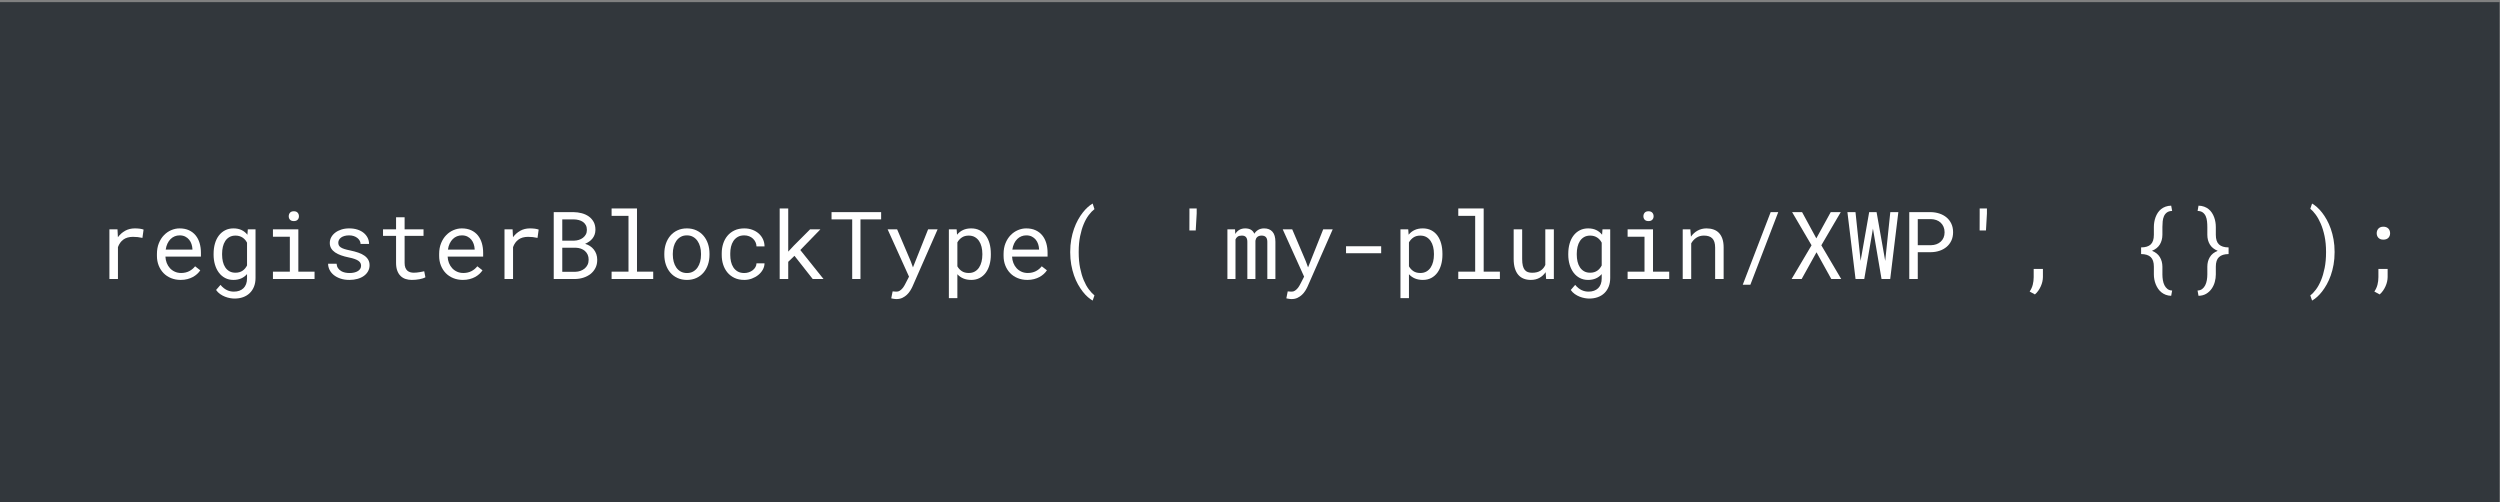 <svg xmlns="http://www.w3.org/2000/svg" xmlns:xlink="http://www.w3.org/1999/xlink" width="100%" height="100%" version="1.1" viewBox="0 0 886 178" xml:space="preserve" style="fill-rule:evenodd;clip-rule:evenodd;stroke-linejoin:round;stroke-miterlimit:1.414"><rect x="0" y="0" width="886" height="178" fill="#808080" stroke="none"/><rect id="registerBlockType--" width="885.827" height="177.165" x="0" y=".749" style="fill:none"/><clipPath id="_clip1"><rect width="885.827" height="177.165" x="0" y=".749"/></clipPath><g clip-path="url(#_clip1)"><rect width="885.827" height="177.165" x="0" y=".749" style="fill:#32373c"/><path d="M47.788,80.941c0.282,0 0.575,0.008 0.879,0.025c0.304,0.016 0.594,0.043 0.871,0.081c0.276,0.038 0.531,0.084 0.765,0.138c0.233,0.055 0.426,0.114 0.578,0.179l-0.407,2.946c-0.586,-0.13 -1.142,-0.225 -1.669,-0.285c-0.526,-0.059 -1.077,-0.089 -1.652,-0.089c-1.41,0 -2.552,0.32 -3.426,0.96c-0.873,0.64 -1.516,1.536 -1.929,2.686l0,11.295l-3.027,0l0,-17.61l2.865,0l0.146,2.799c0.716,-0.966 1.576,-1.728 2.58,-2.287c1.004,-0.558 2.146,-0.838 3.426,-0.838Z" style="fill:#fff;fill-rule:nonzero"/><path d="M64.032,99.203c-1.237,0 -2.374,-0.212 -3.41,-0.635c-1.037,-0.423 -1.924,-1.014 -2.661,-1.774c-0.738,-0.76 -1.313,-1.66 -1.726,-2.702c-0.412,-1.041 -0.618,-2.175 -0.618,-3.402l0,-0.683c0,-1.422 0.228,-2.694 0.683,-3.817c0.456,-1.123 1.061,-2.072 1.815,-2.848c0.754,-0.776 1.612,-1.37 2.572,-1.782c0.96,-0.413 1.945,-0.619 2.954,-0.619c1.269,0 2.379,0.22 3.328,0.659c0.95,0.44 1.739,1.047 2.369,1.823c0.629,0.776 1.098,1.69 1.407,2.743c0.31,1.052 0.464,2.192 0.464,3.418l0,1.351l-12.581,0c0.032,0.803 0.187,1.557 0.464,2.262c0.276,0.705 0.656,1.321 1.139,1.847c0.483,0.527 1.061,0.942 1.733,1.245c0.673,0.304 1.417,0.456 2.23,0.456c1.075,0 2.029,-0.217 2.865,-0.651c0.835,-0.434 1.53,-1.009 2.083,-1.725l1.839,1.432c-0.293,0.445 -0.659,0.871 -1.098,1.278c-0.44,0.407 -0.947,0.768 -1.522,1.082c-0.575,0.315 -1.226,0.567 -1.953,0.757c-0.727,0.19 -1.519,0.285 -2.376,0.285Zm-0.391,-15.788c-0.608,0 -1.183,0.111 -1.725,0.334c-0.543,0.222 -1.031,0.548 -1.465,0.976c-0.434,0.429 -0.8,0.955 -1.099,1.579c-0.298,0.624 -0.507,1.343 -0.626,2.157l9.472,0l0,-0.228c-0.032,-0.586 -0.144,-1.167 -0.333,-1.742c-0.19,-0.575 -0.47,-1.09 -0.839,-1.546c-0.369,-0.456 -0.832,-0.825 -1.391,-1.107c-0.559,-0.282 -1.224,-0.423 -1.994,-0.423Z" style="fill:#fff;fill-rule:nonzero"/><path d="M75.701,89.926c0,-1.313 0.161,-2.521 0.481,-3.622c0.32,-1.101 0.784,-2.048 1.391,-2.84c0.608,-0.792 1.346,-1.411 2.214,-1.856c0.868,-0.444 1.85,-0.667 2.946,-0.667c1.085,0 2.037,0.193 2.856,0.578c0.819,0.385 1.517,0.941 2.092,1.668l0.146,-1.92l2.734,0l0,17.236c0,1.161 -0.181,2.192 -0.545,3.092c-0.363,0.901 -0.873,1.666 -1.53,2.295c-0.656,0.63 -1.44,1.107 -2.352,1.433c-0.911,0.325 -1.92,0.488 -3.027,0.488c-0.456,0 -0.976,-0.052 -1.562,-0.155c-0.586,-0.103 -1.18,-0.271 -1.783,-0.504c-0.602,-0.234 -1.182,-0.545 -1.741,-0.936c-0.559,-0.391 -1.039,-0.874 -1.441,-1.449l1.563,-1.806c0.369,0.445 0.749,0.822 1.139,1.131c0.391,0.309 0.787,0.556 1.188,0.74c0.402,0.185 0.803,0.318 1.205,0.399c0.401,0.082 0.803,0.122 1.204,0.122c0.716,0 1.362,-0.103 1.937,-0.309c0.575,-0.206 1.066,-0.507 1.473,-0.903c0.407,-0.396 0.719,-0.887 0.936,-1.473c0.217,-0.586 0.325,-1.259 0.325,-2.019l0,-1.513c-0.586,0.673 -1.277,1.185 -2.075,1.538c-0.797,0.353 -1.722,0.529 -2.775,0.529c-1.074,0 -2.045,-0.228 -2.913,-0.684c-0.868,-0.455 -1.603,-1.085 -2.206,-1.888c-0.602,-0.803 -1.066,-1.749 -1.391,-2.84c-0.326,-1.09 -0.489,-2.265 -0.489,-3.524l0,-0.341Zm3.012,0.341c0,0.858 0.089,1.671 0.268,2.442c0.179,0.77 0.461,1.448 0.846,2.034c0.386,0.586 0.877,1.05 1.473,1.392c0.597,0.342 1.313,0.513 2.149,0.513c0.521,0 0.99,-0.063 1.408,-0.188c0.417,-0.124 0.792,-0.301 1.123,-0.529c0.331,-0.227 0.626,-0.499 0.887,-0.813c0.26,-0.315 0.488,-0.662 0.683,-1.042l0,-8.073c-0.195,-0.369 -0.423,-0.705 -0.683,-1.009c-0.261,-0.304 -0.559,-0.567 -0.895,-0.79c-0.337,-0.222 -0.711,-0.396 -1.123,-0.52c-0.413,-0.125 -0.868,-0.188 -1.368,-0.188c-0.846,0 -1.57,0.174 -2.172,0.521c-0.603,0.348 -1.096,0.817 -1.482,1.408c-0.385,0.592 -0.667,1.275 -0.846,2.051c-0.179,0.776 -0.268,1.592 -0.268,2.45l0,0.341Z" style="fill:#fff;fill-rule:nonzero"/><path d="M96.73,81.267l9.001,0l0,15.006l5.745,0l0,2.604l-14.746,0l0,-2.604l5.99,0l0,-12.386l-5.99,0l0,-2.62Zm5.599,-4.623c0,-0.499 0.149,-0.919 0.448,-1.261c0.298,-0.342 0.751,-0.513 1.359,-0.513c0.597,0 1.047,0.171 1.351,0.513c0.303,0.342 0.455,0.762 0.455,1.261c0,0.489 -0.152,0.895 -0.455,1.221c-0.304,0.325 -0.754,0.488 -1.351,0.488c-0.608,0 -1.061,-0.163 -1.359,-0.488c-0.299,-0.326 -0.448,-0.732 -0.448,-1.221Z" style="fill:#fff;fill-rule:nonzero"/><path d="M127.964,94.206c0,-0.358 -0.071,-0.681 -0.212,-0.968c-0.141,-0.288 -0.38,-0.551 -0.716,-0.79c-0.336,-0.238 -0.781,-0.458 -1.335,-0.659c-0.553,-0.201 -1.242,-0.382 -2.067,-0.545c-1.009,-0.206 -1.928,-0.456 -2.758,-0.749c-0.83,-0.293 -1.541,-0.643 -2.133,-1.05c-0.591,-0.407 -1.049,-0.884 -1.375,-1.432c-0.325,-0.548 -0.488,-1.185 -0.488,-1.912c0,-0.716 0.168,-1.387 0.504,-2.01c0.337,-0.624 0.809,-1.17 1.416,-1.636c0.608,-0.467 1.332,-0.836 2.173,-1.107c0.841,-0.271 1.766,-0.407 2.775,-0.407c1.085,0 2.062,0.141 2.93,0.423c0.868,0.282 1.606,0.673 2.214,1.172c0.607,0.499 1.077,1.083 1.407,1.75c0.331,0.667 0.497,1.386 0.497,2.156l-3.011,0c0,-0.379 -0.098,-0.751 -0.293,-1.114c-0.195,-0.364 -0.467,-0.687 -0.814,-0.969c-0.347,-0.282 -0.768,-0.51 -1.261,-0.683c-0.494,-0.174 -1.05,-0.261 -1.669,-0.261c-0.64,0 -1.201,0.071 -1.684,0.212c-0.483,0.141 -0.885,0.331 -1.205,0.569c-0.32,0.239 -0.561,0.516 -0.724,0.83c-0.163,0.315 -0.244,0.641 -0.244,0.977c0,0.347 0.065,0.656 0.195,0.928c0.13,0.271 0.356,0.515 0.676,0.732c0.32,0.217 0.748,0.412 1.286,0.586c0.537,0.174 1.217,0.342 2.042,0.505c1.085,0.228 2.056,0.491 2.914,0.789c0.857,0.298 1.578,0.656 2.164,1.074c0.586,0.418 1.034,0.904 1.343,1.457c0.309,0.553 0.464,1.194 0.464,1.921c0,0.781 -0.176,1.492 -0.529,2.132c-0.353,0.64 -0.844,1.188 -1.473,1.644c-0.629,0.455 -1.384,0.808 -2.262,1.058c-0.879,0.249 -1.84,0.374 -2.881,0.374c-1.194,0 -2.257,-0.16 -3.19,-0.48c-0.934,-0.32 -1.723,-0.744 -2.369,-1.27c-0.645,-0.526 -1.139,-1.136 -1.481,-1.831c-0.341,-0.694 -0.512,-1.416 -0.512,-2.165l3.011,0c0.043,0.619 0.209,1.14 0.496,1.563c0.288,0.423 0.646,0.765 1.074,1.025c0.429,0.261 0.904,0.445 1.425,0.554c0.52,0.108 1.036,0.162 1.546,0.162c1.269,0 2.273,-0.233 3.011,-0.699c0.738,-0.467 1.112,-1.085 1.123,-1.856Z" style="fill:#fff;fill-rule:nonzero"/><path d="M143.394,77.002l0,4.265l6.705,0l0,2.327l-6.705,0l0,9.57c0,0.684 0.086,1.248 0.26,1.693c0.174,0.445 0.412,0.8 0.716,1.066c0.304,0.266 0.654,0.453 1.05,0.562c0.396,0.108 0.816,0.163 1.261,0.163c0.326,0 0.662,-0.019 1.009,-0.057c0.348,-0.038 0.687,-0.085 1.018,-0.139c0.331,-0.054 0.64,-0.111 0.927,-0.171c0.288,-0.059 0.524,-0.111 0.708,-0.154l0.424,2.132c-0.25,0.152 -0.554,0.285 -0.912,0.399c-0.358,0.114 -0.749,0.211 -1.172,0.293c-0.423,0.081 -0.871,0.143 -1.343,0.187c-0.472,0.043 -0.941,0.065 -1.407,0.065c-0.782,0 -1.511,-0.111 -2.19,-0.334c-0.678,-0.222 -1.266,-0.575 -1.765,-1.058c-0.5,-0.483 -0.893,-1.107 -1.18,-1.871c-0.288,-0.765 -0.432,-1.69 -0.432,-2.776l0,-9.57l-4.622,0l0,-2.327l4.622,0l0,-4.265l3.028,0Z" style="fill:#fff;fill-rule:nonzero"/><path d="M164.048,99.203c-1.237,0 -2.374,-0.212 -3.41,-0.635c-1.036,-0.423 -1.923,-1.014 -2.661,-1.774c-0.738,-0.76 -1.313,-1.66 -1.725,-2.702c-0.413,-1.041 -0.619,-2.175 -0.619,-3.402l0,-0.683c0,-1.422 0.228,-2.694 0.684,-3.817c0.455,-1.123 1.06,-2.072 1.814,-2.848c0.755,-0.776 1.612,-1.37 2.572,-1.782c0.96,-0.413 1.945,-0.619 2.954,-0.619c1.27,0 2.379,0.22 3.329,0.659c0.949,0.44 1.738,1.047 2.368,1.823c0.629,0.776 1.098,1.69 1.408,2.743c0.309,1.052 0.464,2.192 0.464,3.418l0,1.351l-12.582,0c0.033,0.803 0.187,1.557 0.464,2.262c0.277,0.705 0.657,1.321 1.139,1.847c0.483,0.527 1.061,0.942 1.734,1.245c0.673,0.304 1.416,0.456 2.23,0.456c1.074,0 2.029,-0.217 2.864,-0.651c0.836,-0.434 1.53,-1.009 2.084,-1.725l1.839,1.432c-0.293,0.445 -0.659,0.871 -1.099,1.278c-0.439,0.407 -0.947,0.768 -1.522,1.082c-0.575,0.315 -1.226,0.567 -1.953,0.757c-0.727,0.19 -1.519,0.285 -2.376,0.285Zm-0.391,-15.788c-0.607,0 -1.183,0.111 -1.725,0.334c-0.543,0.222 -1.031,0.548 -1.465,0.976c-0.434,0.429 -0.8,0.955 -1.099,1.579c-0.298,0.624 -0.507,1.343 -0.626,2.157l9.472,0l0,-0.228c-0.032,-0.586 -0.143,-1.167 -0.333,-1.742c-0.19,-0.575 -0.469,-1.09 -0.838,-1.546c-0.369,-0.456 -0.833,-0.825 -1.392,-1.107c-0.559,-0.282 -1.223,-0.423 -1.994,-0.423Z" style="fill:#fff;fill-rule:nonzero"/><path d="M187.811,80.941c0.282,0 0.575,0.008 0.879,0.025c0.304,0.016 0.594,0.043 0.871,0.081c0.276,0.038 0.531,0.084 0.764,0.138c0.234,0.055 0.426,0.114 0.578,0.179l-0.407,2.946c-0.586,-0.13 -1.142,-0.225 -1.668,-0.285c-0.526,-0.059 -1.077,-0.089 -1.652,-0.089c-1.411,0 -2.553,0.32 -3.426,0.96c-0.874,0.64 -1.516,1.536 -1.929,2.686l0,11.295l-3.027,0l0,-17.61l2.865,0l0.146,2.799c0.716,-0.966 1.576,-1.728 2.58,-2.287c1.003,-0.558 2.145,-0.838 3.426,-0.838Z" style="fill:#fff;fill-rule:nonzero"/><path d="M196.242,98.877l0,-23.698l7.047,0c0.977,0.011 1.932,0.139 2.865,0.383c0.933,0.244 1.763,0.621 2.49,1.131c0.727,0.51 1.308,1.161 1.742,1.953c0.434,0.792 0.645,1.742 0.634,2.849c-0.01,0.618 -0.111,1.182 -0.301,1.692c-0.19,0.51 -0.45,0.969 -0.781,1.376c-0.331,0.406 -0.719,0.762 -1.164,1.066c-0.444,0.303 -0.916,0.564 -1.416,0.781c0.63,0.184 1.208,0.447 1.734,0.789c0.526,0.342 0.979,0.754 1.359,1.237c0.38,0.483 0.675,1.028 0.887,1.636c0.211,0.608 0.317,1.264 0.317,1.969c0.011,1.107 -0.2,2.084 -0.635,2.93c-0.434,0.846 -1.014,1.554 -1.741,2.124c-0.727,0.57 -1.565,1.007 -2.515,1.31c-0.949,0.304 -1.928,0.461 -2.938,0.472l-7.584,0Zm3.027,-11.084l0,8.529l4.639,0c0.629,-0.011 1.226,-0.117 1.79,-0.317c0.564,-0.201 1.064,-0.481 1.498,-0.839c0.434,-0.358 0.778,-0.797 1.033,-1.318c0.255,-0.521 0.383,-1.112 0.383,-1.774c0.01,-0.673 -0.101,-1.27 -0.334,-1.79c-0.233,-0.521 -0.556,-0.963 -0.968,-1.327c-0.413,-0.363 -0.896,-0.643 -1.449,-0.838c-0.553,-0.195 -1.15,-0.304 -1.79,-0.326l-4.802,0Zm0,-2.506l4.199,0c0.565,-0.011 1.118,-0.101 1.661,-0.269c0.542,-0.168 1.025,-0.412 1.448,-0.732c0.423,-0.32 0.765,-0.714 1.026,-1.18c0.26,-0.467 0.39,-1.009 0.39,-1.628c0,-0.662 -0.127,-1.226 -0.382,-1.692c-0.255,-0.467 -0.597,-0.85 -1.026,-1.148c-0.428,-0.298 -0.922,-0.518 -1.481,-0.659c-0.559,-0.141 -1.131,-0.217 -1.717,-0.228l-4.118,0l0,7.536Z" style="fill:#fff;fill-rule:nonzero"/><path d="M216.75,73.877l9,0l0,22.396l5.746,0l0,2.604l-14.746,0l0,-2.604l5.989,0l0,-19.775l-5.989,0l0,-2.621Z" style="fill:#fff;fill-rule:nonzero"/><path d="M235.435,89.909c0,-1.269 0.184,-2.449 0.553,-3.54c0.369,-1.09 0.898,-2.037 1.587,-2.84c0.689,-0.803 1.527,-1.435 2.514,-1.896c0.988,-0.461 2.1,-0.692 3.337,-0.692c1.248,0 2.368,0.231 3.361,0.692c0.993,0.461 1.834,1.093 2.523,1.896c0.689,0.803 1.218,1.75 1.587,2.84c0.369,1.091 0.553,2.271 0.553,3.54l0,0.358c0,1.27 -0.184,2.447 -0.553,3.532c-0.369,1.085 -0.898,2.029 -1.587,2.832c-0.689,0.803 -1.527,1.433 -2.515,1.888c-0.987,0.456 -2.099,0.684 -3.336,0.684c-1.248,0 -2.369,-0.228 -3.361,-0.684c-0.993,-0.455 -1.834,-1.085 -2.523,-1.888c-0.689,-0.803 -1.218,-1.747 -1.587,-2.832c-0.369,-1.085 -0.553,-2.262 -0.553,-3.532l0,-0.358Zm3.011,0.358c0,0.868 0.103,1.696 0.309,2.482c0.206,0.787 0.518,1.479 0.936,2.076c0.417,0.596 0.941,1.068 1.57,1.416c0.63,0.347 1.362,0.52 2.198,0.52c0.824,0 1.549,-0.173 2.172,-0.52c0.624,-0.348 1.145,-0.82 1.563,-1.416c0.418,-0.597 0.73,-1.289 0.936,-2.076c0.206,-0.786 0.309,-1.614 0.309,-2.482l0,-0.358c0,-0.857 -0.106,-1.679 -0.317,-2.466c-0.212,-0.786 -0.527,-1.478 -0.944,-2.075c-0.418,-0.597 -0.939,-1.071 -1.563,-1.424c-0.624,-0.353 -1.353,-0.529 -2.189,-0.529c-0.835,0 -1.562,0.176 -2.181,0.529c-0.618,0.353 -1.137,0.827 -1.554,1.424c-0.418,0.597 -0.73,1.289 -0.936,2.075c-0.206,0.787 -0.309,1.609 -0.309,2.466l0,0.358Z" style="fill:#fff;fill-rule:nonzero"/><path d="M263.787,96.761c0.543,0 1.072,-0.086 1.587,-0.26c0.516,-0.174 0.974,-0.415 1.376,-0.724c0.401,-0.309 0.724,-0.673 0.968,-1.091c0.244,-0.417 0.372,-0.871 0.383,-1.359l2.848,0c-0.011,0.781 -0.214,1.527 -0.61,2.238c-0.397,0.711 -0.926,1.335 -1.587,1.872c-0.662,0.537 -1.422,0.966 -2.279,1.286c-0.857,0.32 -1.752,0.48 -2.686,0.48c-1.334,0 -2.501,-0.239 -3.499,-0.716c-0.998,-0.478 -1.831,-1.121 -2.498,-1.929c-0.668,-0.808 -1.169,-1.742 -1.506,-2.799c-0.336,-1.058 -0.504,-2.173 -0.504,-3.345l0,-0.684c0,-1.161 0.168,-2.273 0.504,-3.336c0.337,-1.064 0.838,-2 1.506,-2.808c0.667,-0.808 1.5,-1.451 2.498,-1.929c0.998,-0.477 2.165,-0.716 3.499,-0.716c1.042,0 2,0.166 2.873,0.497c0.874,0.331 1.628,0.781 2.263,1.35c0.634,0.57 1.131,1.246 1.489,2.027c0.358,0.781 0.537,1.617 0.537,2.506l-2.848,0c-0.011,-0.531 -0.128,-1.033 -0.35,-1.505c-0.223,-0.472 -0.524,-0.887 -0.904,-1.245c-0.379,-0.358 -0.832,-0.64 -1.359,-0.847c-0.526,-0.206 -1.093,-0.309 -1.701,-0.309c-0.933,0 -1.717,0.187 -2.351,0.562c-0.635,0.374 -1.148,0.862 -1.539,1.464c-0.39,0.603 -0.67,1.278 -0.838,2.027c-0.168,0.749 -0.252,1.503 -0.252,2.262l0,0.684c0,0.77 0.084,1.532 0.252,2.287c0.168,0.754 0.445,1.432 0.83,2.034c0.385,0.602 0.895,1.091 1.53,1.465c0.635,0.374 1.424,0.561 2.368,0.561Z" style="fill:#fff;fill-rule:nonzero"/><path d="M281.561,90.658l-2.214,2.132l0,6.087l-3.027,0l0,-25l3.027,0l0,15.3l1.97,-2.116l5.778,-5.794l3.662,0l-7.129,7.34l8.219,10.27l-3.825,0l-6.461,-8.219Z" style="fill:#fff;fill-rule:nonzero"/><path d="M312.274,77.751l-7.324,0l0,21.126l-2.93,0l0,-21.126l-7.324,0l0,-2.572l17.578,0l0,2.572Z" style="fill:#fff;fill-rule:nonzero"/><path d="M322.772,92.627l0.781,2.133l5.371,-13.493l3.369,0l-8.935,20.328c-0.206,0.456 -0.47,0.939 -0.79,1.449c-0.32,0.51 -0.708,0.982 -1.163,1.416c-0.456,0.434 -0.988,0.798 -1.595,1.091c-0.608,0.292 -1.308,0.439 -2.1,0.439c-0.141,0 -0.298,-0.008 -0.472,-0.024c-0.174,-0.017 -0.347,-0.038 -0.521,-0.066c-0.174,-0.027 -0.336,-0.057 -0.488,-0.089c-0.152,-0.033 -0.277,-0.06 -0.375,-0.081l0.489,-2.458c0.076,0 0.179,0.005 0.309,0.016c0.13,0.011 0.266,0.022 0.407,0.033c0.141,0.011 0.277,0.019 0.407,0.024c0.13,0.006 0.233,0.008 0.309,0.008c0.412,0 0.789,-0.114 1.131,-0.342c0.342,-0.227 0.646,-0.499 0.912,-0.813c0.266,-0.315 0.493,-0.641 0.683,-0.977c0.19,-0.336 0.339,-0.613 0.448,-0.83l1.204,-2.344l-7.584,-16.78l3.369,0l4.834,11.36Z" style="fill:#fff;fill-rule:nonzero"/><path d="M351.157,90.267c0,1.259 -0.152,2.434 -0.456,3.524c-0.303,1.091 -0.748,2.037 -1.334,2.84c-0.586,0.803 -1.31,1.433 -2.173,1.888c-0.863,0.456 -1.847,0.684 -2.954,0.684c-1.074,0 -2.021,-0.174 -2.84,-0.521c-0.82,-0.347 -1.522,-0.846 -2.108,-1.497l0,8.463l-3.011,0l0,-24.381l2.751,0l0.146,1.92c0.586,-0.727 1.294,-1.283 2.124,-1.668c0.83,-0.385 1.793,-0.578 2.889,-0.578c1.129,0 2.127,0.223 2.995,0.667c0.868,0.445 1.595,1.064 2.181,1.856c0.586,0.792 1.031,1.739 1.334,2.84c0.304,1.101 0.456,2.309 0.456,3.622l0,0.341Zm-3.011,-0.341c0,-0.858 -0.095,-1.674 -0.285,-2.45c-0.19,-0.776 -0.483,-1.459 -0.879,-2.051c-0.396,-0.591 -0.897,-1.06 -1.505,-1.408c-0.608,-0.347 -1.335,-0.521 -2.181,-0.521c-0.966,0 -1.777,0.226 -2.433,0.676c-0.657,0.45 -1.18,1.028 -1.571,1.733l0,8.48c0.391,0.695 0.911,1.262 1.562,1.701c0.652,0.439 1.476,0.659 2.474,0.659c0.836,0 1.557,-0.176 2.165,-0.529c0.608,-0.352 1.107,-0.827 1.498,-1.424c0.39,-0.597 0.68,-1.286 0.87,-2.067c0.19,-0.781 0.285,-1.6 0.285,-2.458l0,-0.341Z" style="fill:#fff;fill-rule:nonzero"/><path d="M364.08,99.203c-1.237,0 -2.373,-0.212 -3.409,-0.635c-1.037,-0.423 -1.924,-1.014 -2.662,-1.774c-0.737,-0.76 -1.313,-1.66 -1.725,-2.702c-0.412,-1.041 -0.618,-2.175 -0.618,-3.402l0,-0.683c0,-1.422 0.228,-2.694 0.683,-3.817c0.456,-1.123 1.061,-2.072 1.815,-2.848c0.754,-0.776 1.611,-1.37 2.572,-1.782c0.96,-0.413 1.945,-0.619 2.954,-0.619c1.269,0 2.379,0.22 3.328,0.659c0.95,0.44 1.739,1.047 2.368,1.823c0.63,0.776 1.099,1.69 1.408,2.743c0.309,1.052 0.464,2.192 0.464,3.418l0,1.351l-12.581,0c0.032,0.803 0.187,1.557 0.464,2.262c0.276,0.705 0.656,1.321 1.139,1.847c0.483,0.527 1.061,0.942 1.733,1.245c0.673,0.304 1.416,0.456 2.23,0.456c1.074,0 2.029,-0.217 2.865,-0.651c0.835,-0.434 1.53,-1.009 2.083,-1.725l1.839,1.432c-0.293,0.445 -0.659,0.871 -1.098,1.278c-0.44,0.407 -0.947,0.768 -1.522,1.082c-0.575,0.315 -1.226,0.567 -1.953,0.757c-0.727,0.19 -1.519,0.285 -2.377,0.285Zm-0.39,-15.788c-0.608,0 -1.183,0.111 -1.726,0.334c-0.542,0.222 -1.03,0.548 -1.464,0.976c-0.434,0.429 -0.801,0.955 -1.099,1.579c-0.298,0.624 -0.507,1.343 -0.627,2.157l9.473,0l0,-0.228c-0.033,-0.586 -0.144,-1.167 -0.334,-1.742c-0.19,-0.575 -0.469,-1.09 -0.838,-1.546c-0.369,-0.456 -0.833,-0.825 -1.391,-1.107c-0.559,-0.282 -1.224,-0.423 -1.994,-0.423Z" style="fill:#fff;fill-rule:nonzero"/><path d="M379.282,89.258c0,-1.551 0.122,-3.011 0.366,-4.378c0.245,-1.367 0.573,-2.634 0.985,-3.801c0.412,-1.166 0.887,-2.232 1.424,-3.198c0.537,-0.965 1.102,-1.823 1.693,-2.571c0.591,-0.749 1.185,-1.389 1.782,-1.921c0.597,-0.532 1.167,-0.949 1.709,-1.253l0.635,1.985c-0.673,0.51 -1.343,1.205 -2.01,2.084c-0.667,0.879 -1.264,1.945 -1.791,3.198c-0.526,1.253 -0.954,2.696 -1.285,4.329c-0.331,1.634 -0.497,3.465 -0.497,5.494l0,0.228c0,2.029 0.166,3.862 0.497,5.501c0.331,1.638 0.759,3.087 1.285,4.346c0.527,1.258 1.124,2.335 1.791,3.23c0.667,0.895 1.337,1.614 2.01,2.157l-0.635,1.839c-0.542,-0.304 -1.115,-0.719 -1.717,-1.245c-0.602,-0.526 -1.199,-1.166 -1.79,-1.921c-0.592,-0.754 -1.156,-1.611 -1.693,-2.571c-0.537,-0.961 -1.009,-2.024 -1.416,-3.19c-0.407,-1.167 -0.732,-2.434 -0.977,-3.801c-0.244,-1.367 -0.366,-2.826 -0.366,-4.378l0,-0.163Z" style="fill:#fff;fill-rule:nonzero"/><path d="M424.106,75.684l-0.341,5.99l-2.246,0l0.016,-5.73l0,-2.067l2.571,0l0,1.807Z" style="fill:#fff;fill-rule:nonzero"/><path d="M437.697,81.267l0.081,1.66c0.358,-0.619 0.828,-1.102 1.408,-1.449c0.581,-0.347 1.283,-0.526 2.108,-0.537c1.617,0 2.696,0.629 3.239,1.888c0.347,-0.564 0.806,-1.017 1.375,-1.359c0.57,-0.342 1.262,-0.518 2.075,-0.529c1.292,0 2.284,0.396 2.979,1.188c0.694,0.792 1.042,1.991 1.042,3.597l0,13.151l-2.865,0l0,-13.183c0,-1.476 -0.678,-2.208 -2.035,-2.198c-0.358,0 -0.667,0.049 -0.927,0.147c-0.261,0.098 -0.478,0.231 -0.651,0.399c-0.174,0.168 -0.31,0.363 -0.407,0.586c-0.098,0.222 -0.163,0.453 -0.196,0.691l0,13.558l-2.864,0l0,-13.2c0,-0.705 -0.157,-1.247 -0.472,-1.627c-0.315,-0.38 -0.814,-0.564 -1.498,-0.554c-0.629,0 -1.117,0.125 -1.464,0.375c-0.348,0.249 -0.603,0.58 -0.765,0.993l0,14.013l-2.865,0l0,-17.61l2.702,0Z" style="fill:#fff;fill-rule:nonzero"/><path d="M462.795,92.627l0.781,2.133l5.371,-13.493l3.369,0l-8.935,20.328c-0.207,0.456 -0.47,0.939 -0.79,1.449c-0.32,0.51 -0.708,0.982 -1.164,1.416c-0.455,0.434 -0.987,0.798 -1.595,1.091c-0.607,0.292 -1.307,0.439 -2.099,0.439c-0.141,0 -0.299,-0.008 -0.472,-0.024c-0.174,-0.017 -0.348,-0.038 -0.521,-0.066c-0.174,-0.027 -0.336,-0.057 -0.488,-0.089c-0.152,-0.033 -0.277,-0.06 -0.375,-0.081l0.489,-2.458c0.075,0 0.179,0.005 0.309,0.016c0.13,0.011 0.266,0.022 0.407,0.033c0.141,0.011 0.276,0.019 0.407,0.024c0.13,0.006 0.233,0.008 0.309,0.008c0.412,0 0.789,-0.114 1.131,-0.342c0.342,-0.227 0.646,-0.499 0.911,-0.813c0.266,-0.315 0.494,-0.641 0.684,-0.977c0.19,-0.336 0.339,-0.613 0.448,-0.83l1.204,-2.344l-7.585,-16.78l3.37,0l4.834,11.36Z" style="fill:#fff;fill-rule:nonzero"/><rect width="12.451" height="2.474" x="477.036" y="87.273" style="fill:#fff;fill-rule:nonzero"/><path d="M511.2,90.267c0,1.259 -0.152,2.434 -0.456,3.524c-0.304,1.091 -0.749,2.037 -1.335,2.84c-0.586,0.803 -1.31,1.433 -2.173,1.888c-0.862,0.456 -1.847,0.684 -2.954,0.684c-1.074,0 -2.021,-0.174 -2.84,-0.521c-0.819,-0.347 -1.522,-0.846 -2.108,-1.497l0,8.463l-3.011,0l0,-24.381l2.751,0l0.146,1.92c0.586,-0.727 1.294,-1.283 2.124,-1.668c0.83,-0.385 1.793,-0.578 2.889,-0.578c1.129,0 2.127,0.223 2.995,0.667c0.868,0.445 1.595,1.064 2.181,1.856c0.586,0.792 1.031,1.739 1.335,2.84c0.304,1.101 0.456,2.309 0.456,3.622l0,0.341Zm-3.012,-0.341c0,-0.858 -0.094,-1.674 -0.284,-2.45c-0.19,-0.776 -0.483,-1.459 -0.879,-2.051c-0.396,-0.591 -0.898,-1.06 -1.506,-1.408c-0.607,-0.347 -1.334,-0.521 -2.181,-0.521c-0.966,0 -1.777,0.226 -2.433,0.676c-0.657,0.45 -1.18,1.028 -1.571,1.733l0,8.48c0.391,0.695 0.912,1.262 1.563,1.701c0.651,0.439 1.475,0.659 2.474,0.659c0.835,0 1.557,-0.176 2.164,-0.529c0.608,-0.352 1.107,-0.827 1.498,-1.424c0.39,-0.597 0.681,-1.286 0.871,-2.067c0.19,-0.781 0.284,-1.6 0.284,-2.458l0,-0.341Z" style="fill:#fff;fill-rule:nonzero"/><path d="M516.815,73.877l9,0l0,22.396l5.746,0l0,2.604l-14.746,0l0,-2.604l5.989,0l0,-19.775l-5.989,0l0,-2.621Z" style="fill:#fff;fill-rule:nonzero"/><path d="M547.772,96.452c-0.586,0.868 -1.319,1.544 -2.197,2.027c-0.879,0.482 -1.894,0.724 -3.044,0.724c-0.922,0 -1.758,-0.144 -2.507,-0.431c-0.748,-0.288 -1.389,-0.736 -1.92,-1.343c-0.532,-0.608 -0.941,-1.381 -1.229,-2.32c-0.288,-0.938 -0.431,-2.064 -0.431,-3.377l0,-10.465l3.011,0l0,10.498c0,0.955 0.076,1.747 0.228,2.376c0.152,0.629 0.379,1.131 0.683,1.506c0.304,0.374 0.676,0.637 1.115,0.789c0.44,0.152 0.947,0.228 1.522,0.228c1.226,0 2.216,-0.25 2.97,-0.749c0.754,-0.499 1.316,-1.172 1.685,-2.018l0,-12.63l3.027,0l0,17.61l-2.734,0l-0.179,-2.425Z" style="fill:#fff;fill-rule:nonzero"/><path d="M555.796,89.926c0,-1.313 0.16,-2.521 0.48,-3.622c0.32,-1.101 0.784,-2.048 1.392,-2.84c0.607,-0.792 1.345,-1.411 2.213,-1.856c0.868,-0.444 1.85,-0.667 2.946,-0.667c1.085,0 2.037,0.193 2.857,0.578c0.819,0.385 1.516,0.941 2.091,1.668l0.147,-1.92l2.734,0l0,17.236c0,1.161 -0.182,2.192 -0.545,3.092c-0.364,0.901 -0.874,1.666 -1.53,2.295c-0.657,0.63 -1.441,1.107 -2.352,1.433c-0.912,0.325 -1.921,0.488 -3.028,0.488c-0.455,0 -0.976,-0.052 -1.562,-0.155c-0.586,-0.103 -1.18,-0.271 -1.782,-0.504c-0.602,-0.234 -1.183,-0.545 -1.742,-0.936c-0.559,-0.391 -1.039,-0.874 -1.44,-1.449l1.562,-1.806c0.369,0.445 0.749,0.822 1.14,1.131c0.39,0.309 0.786,0.556 1.188,0.74c0.401,0.185 0.803,0.318 1.204,0.399c0.402,0.082 0.803,0.122 1.205,0.122c0.716,0 1.361,-0.103 1.936,-0.309c0.576,-0.206 1.067,-0.507 1.473,-0.903c0.407,-0.396 0.719,-0.887 0.936,-1.473c0.217,-0.586 0.326,-1.259 0.326,-2.019l0,-1.513c-0.586,0.673 -1.278,1.185 -2.075,1.538c-0.798,0.353 -1.723,0.529 -2.775,0.529c-1.075,0 -2.046,-0.228 -2.914,-0.684c-0.868,-0.455 -1.603,-1.085 -2.205,-1.888c-0.602,-0.803 -1.066,-1.749 -1.392,-2.84c-0.325,-1.09 -0.488,-2.265 -0.488,-3.524l0,-0.341Zm3.011,0.341c0,0.858 0.089,1.671 0.268,2.442c0.18,0.77 0.462,1.448 0.847,2.034c0.385,0.586 0.876,1.05 1.473,1.392c0.597,0.342 1.313,0.513 2.148,0.513c0.521,0 0.99,-0.063 1.408,-0.188c0.418,-0.124 0.792,-0.301 1.123,-0.529c0.331,-0.227 0.627,-0.499 0.887,-0.813c0.261,-0.315 0.489,-0.662 0.684,-1.042l0,-8.073c-0.195,-0.369 -0.423,-0.705 -0.684,-1.009c-0.26,-0.304 -0.559,-0.567 -0.895,-0.79c-0.336,-0.222 -0.711,-0.396 -1.123,-0.52c-0.412,-0.125 -0.868,-0.188 -1.367,-0.188c-0.847,0 -1.571,0.174 -2.173,0.521c-0.602,0.348 -1.096,0.817 -1.481,1.408c-0.385,0.592 -0.667,1.275 -0.847,2.051c-0.179,0.776 -0.268,1.592 -0.268,2.45l0,0.341Z" style="fill:#fff;fill-rule:nonzero"/><path d="M576.825,81.267l9,0l0,15.006l5.746,0l0,2.604l-14.746,0l0,-2.604l5.989,0l0,-12.386l-5.989,0l0,-2.62Zm5.598,-4.623c0,-0.499 0.15,-0.919 0.448,-1.261c0.298,-0.342 0.751,-0.513 1.359,-0.513c0.597,0 1.047,0.171 1.351,0.513c0.304,0.342 0.456,0.762 0.456,1.261c0,0.489 -0.152,0.895 -0.456,1.221c-0.304,0.325 -0.754,0.488 -1.351,0.488c-0.608,0 -1.061,-0.163 -1.359,-0.488c-0.298,-0.326 -0.448,-0.732 -0.448,-1.221Z" style="fill:#fff;fill-rule:nonzero"/><path d="M599.058,81.267l0.211,2.604c0.64,-0.912 1.427,-1.625 2.36,-2.14c0.933,-0.516 1.975,-0.779 3.125,-0.79c0.923,0 1.761,0.13 2.515,0.391c0.754,0.26 1.397,0.667 1.929,1.22c0.531,0.554 0.941,1.256 1.228,2.108c0.288,0.852 0.432,1.864 0.432,3.036l0,11.181l-3.011,0l0,-11.116c0,-0.781 -0.087,-1.443 -0.261,-1.986c-0.173,-0.542 -0.431,-0.982 -0.773,-1.318c-0.342,-0.337 -0.759,-0.581 -1.253,-0.733c-0.494,-0.152 -1.061,-0.228 -1.701,-0.228c-1.009,0 -1.896,0.253 -2.661,0.757c-0.765,0.505 -1.375,1.169 -1.831,1.994l0,12.63l-3.011,0l0,-17.61l2.702,0Z" style="fill:#fff;fill-rule:nonzero"/><path d="M620.33,100.912l-2.701,0l9.895,-25.733l2.686,0l-9.88,25.733Z" style="fill:#fff;fill-rule:nonzero"/><path d="M643.703,84.473l5.11,-9.294l3.549,0l-6.885,11.752l7.047,11.946l-3.515,0l-5.241,-9.472l-5.257,9.472l-3.565,0l7.064,-11.946l-6.885,-11.752l3.532,0l5.046,9.294Z" style="fill:#fff;fill-rule:nonzero"/><path d="M668.117,92.465l1.806,-17.286l2.849,0l-2.881,23.698l-3.076,0l-3.044,-17.854l-3.076,17.854l-3.092,0l-2.881,-23.698l2.864,0l1.807,17.286l3.043,-17.286l2.621,0l3.06,17.286Z" style="fill:#fff;fill-rule:nonzero"/><path d="M679.657,89.372l0,9.505l-3.012,0l0,-23.698l7.683,0c1.063,0.022 2.07,0.19 3.019,0.505c0.949,0.315 1.782,0.77 2.498,1.367c0.716,0.597 1.283,1.335 1.701,2.214c0.418,0.879 0.627,1.888 0.627,3.027c0,1.139 -0.209,2.146 -0.627,3.019c-0.418,0.874 -0.985,1.609 -1.701,2.206c-0.716,0.596 -1.549,1.052 -2.498,1.367c-0.949,0.315 -1.956,0.477 -3.019,0.488l-4.671,0Zm0,-2.474l4.671,0c0.694,-0.011 1.334,-0.122 1.92,-0.333c0.586,-0.212 1.096,-0.513 1.53,-0.904c0.434,-0.39 0.773,-0.865 1.018,-1.424c0.244,-0.559 0.366,-1.196 0.366,-1.912c0,-0.717 -0.122,-1.362 -0.366,-1.937c-0.245,-0.575 -0.581,-1.064 -1.01,-1.465c-0.428,-0.402 -0.938,-0.711 -1.53,-0.928c-0.591,-0.217 -1.234,-0.331 -1.928,-0.342l-4.671,0l0,9.245Z" style="fill:#fff;fill-rule:nonzero"/><path d="M704.168,75.684l-0.342,5.99l-2.246,0l0.017,-5.73l0,-2.067l2.571,0l0,1.807Z" style="fill:#fff;fill-rule:nonzero"/><path d="M724.009,98.177c0,0.51 -0.063,1.045 -0.187,1.604c-0.125,0.558 -0.31,1.112 -0.554,1.66c-0.244,0.548 -0.54,1.071 -0.887,1.57c-0.347,0.5 -0.749,0.944 -1.204,1.335l-1.872,-1.025c0.521,-0.76 0.89,-1.568 1.107,-2.425c0.217,-0.858 0.325,-1.747 0.325,-2.67l0,-2.913l3.272,0l0,2.864Z" style="fill:#fff;fill-rule:nonzero"/><path d="M769.468,104.834c-0.706,-0.021 -1.346,-0.141 -1.921,-0.358c-0.575,-0.217 -1.09,-0.51 -1.546,-0.879c-0.456,-0.369 -0.849,-0.797 -1.18,-1.285c-0.331,-0.489 -0.608,-1.012 -0.83,-1.571c-0.223,-0.559 -0.388,-1.134 -0.497,-1.725c-0.108,-0.592 -0.162,-1.175 -0.162,-1.75l0,-2.751c0,-1.562 -0.372,-2.696 -1.115,-3.401c-0.744,-0.706 -1.88,-1.064 -3.41,-1.075l0,-2.36c1.53,0 2.666,-0.35 3.41,-1.049c0.743,-0.7 1.115,-1.837 1.115,-3.41l0,-2.767c0,-0.575 0.049,-1.158 0.146,-1.75c0.098,-0.591 0.25,-1.166 0.456,-1.725c0.206,-0.559 0.469,-1.082 0.789,-1.571c0.32,-0.488 0.708,-0.917 1.164,-1.286c0.456,-0.368 0.979,-0.661 1.571,-0.878c0.591,-0.217 1.261,-0.337 2.01,-0.358l0.342,1.871c-0.782,0.022 -1.403,0.206 -1.864,0.554c-0.461,0.347 -0.808,0.789 -1.042,1.326c-0.233,0.537 -0.382,1.142 -0.447,1.815c-0.065,0.673 -0.098,1.34 -0.098,2.002l0,2.767c-0.011,1.302 -0.315,2.444 -0.911,3.426c-0.597,0.982 -1.525,1.728 -2.784,2.238c1.259,0.499 2.187,1.24 2.784,2.222c0.596,0.982 0.9,2.118 0.911,3.409l0,2.751c0,0.673 0.054,1.343 0.163,2.01c0.108,0.667 0.295,1.27 0.561,1.807c0.266,0.537 0.619,0.979 1.058,1.326c0.44,0.347 0.996,0.532 1.669,0.554l-0.342,1.871Z" style="fill:#fff;fill-rule:nonzero"/><path d="M778.81,102.963c0.662,-0.022 1.215,-0.207 1.66,-0.554c0.445,-0.347 0.801,-0.789 1.066,-1.326c0.266,-0.537 0.456,-1.14 0.57,-1.807c0.114,-0.667 0.171,-1.337 0.171,-2.01l0,-2.751c0,-1.291 0.298,-2.427 0.895,-3.409c0.597,-0.982 1.525,-1.723 2.783,-2.222c-1.258,-0.51 -2.186,-1.256 -2.783,-2.238c-0.597,-0.982 -0.895,-2.124 -0.895,-3.426l0,-2.767c0,-0.662 -0.035,-1.329 -0.106,-2.002c-0.07,-0.673 -0.222,-1.278 -0.456,-1.815c-0.233,-0.537 -0.577,-0.979 -1.033,-1.326c-0.456,-0.348 -1.074,-0.532 -1.856,-0.554l0.326,-1.871c0.749,0.021 1.419,0.141 2.01,0.358c0.591,0.217 1.115,0.51 1.571,0.878c0.455,0.369 0.843,0.798 1.163,1.286c0.321,0.489 0.584,1.012 0.79,1.571c0.206,0.559 0.358,1.134 0.456,1.725c0.097,0.592 0.146,1.175 0.146,1.75l0,2.767c0,1.573 0.374,2.71 1.123,3.41c0.749,0.699 1.883,1.049 3.402,1.049l0,2.36c-1.519,0.011 -2.653,0.369 -3.402,1.075c-0.749,0.705 -1.123,1.839 -1.123,3.401l0,2.751c0,0.868 -0.119,1.744 -0.358,2.629c-0.239,0.884 -0.61,1.69 -1.115,2.417c-0.504,0.727 -1.142,1.323 -1.912,1.79c-0.771,0.467 -1.688,0.711 -2.751,0.732l-0.342,-1.871Z" style="fill:#fff;fill-rule:nonzero"/><path d="M827.378,89.421c0,1.552 -0.122,3.011 -0.366,4.378c-0.244,1.367 -0.573,2.634 -0.985,3.801c-0.412,1.166 -0.887,2.229 -1.424,3.19c-0.537,0.96 -1.102,1.817 -1.693,2.571c-0.591,0.755 -1.188,1.395 -1.79,1.921c-0.602,0.526 -1.175,0.941 -1.717,1.245l-0.635,-1.839c0.673,-0.499 1.343,-1.196 2.01,-2.092c0.667,-0.895 1.264,-1.977 1.79,-3.247c0.527,-1.269 0.955,-2.729 1.286,-4.378c0.331,-1.649 0.497,-3.488 0.497,-5.517l0,-0.228c0,-2.029 -0.174,-3.871 -0.521,-5.526c-0.347,-1.655 -0.795,-3.12 -1.343,-4.395c-0.548,-1.275 -1.15,-2.357 -1.807,-3.247c-0.656,-0.889 -1.294,-1.584 -1.912,-2.083l0.635,-1.839c0.542,0.304 1.115,0.721 1.717,1.253c0.602,0.532 1.199,1.172 1.79,1.921c0.591,0.748 1.156,1.606 1.693,2.571c0.537,0.966 1.012,2.032 1.424,3.198c0.412,1.167 0.741,2.434 0.985,3.801c0.244,1.367 0.366,2.827 0.366,4.378l0,0.163Z" style="fill:#fff;fill-rule:nonzero"/><path d="M842.303,82.666c0,-0.325 0.052,-0.629 0.155,-0.911c0.103,-0.282 0.252,-0.529 0.447,-0.741c0.196,-0.211 0.44,-0.377 0.733,-0.496c0.293,-0.119 0.634,-0.179 1.025,-0.179c0.391,0 0.735,0.06 1.034,0.179c0.298,0.119 0.548,0.285 0.748,0.496c0.201,0.212 0.353,0.459 0.456,0.741c0.103,0.282 0.155,0.586 0.155,0.911c0,0.315 -0.052,0.611 -0.155,0.887c-0.103,0.277 -0.255,0.519 -0.456,0.725c-0.2,0.206 -0.45,0.366 -0.748,0.48c-0.299,0.114 -0.643,0.171 -1.034,0.171c-0.391,0 -0.732,-0.057 -1.025,-0.171c-0.293,-0.114 -0.537,-0.274 -0.733,-0.48c-0.195,-0.206 -0.344,-0.448 -0.447,-0.725c-0.103,-0.276 -0.155,-0.572 -0.155,-0.887Zm3.874,15.511c0,0.51 -0.063,1.045 -0.187,1.604c-0.125,0.558 -0.31,1.112 -0.554,1.66c-0.244,0.548 -0.54,1.071 -0.887,1.57c-0.347,0.5 -0.749,0.944 -1.204,1.335l-1.872,-1.025c0.521,-0.76 0.89,-1.568 1.107,-2.425c0.217,-0.858 0.325,-1.747 0.325,-2.67l0,-2.913l3.272,0l0,2.864Z" style="fill:#fff;fill-rule:nonzero"/></g></svg>